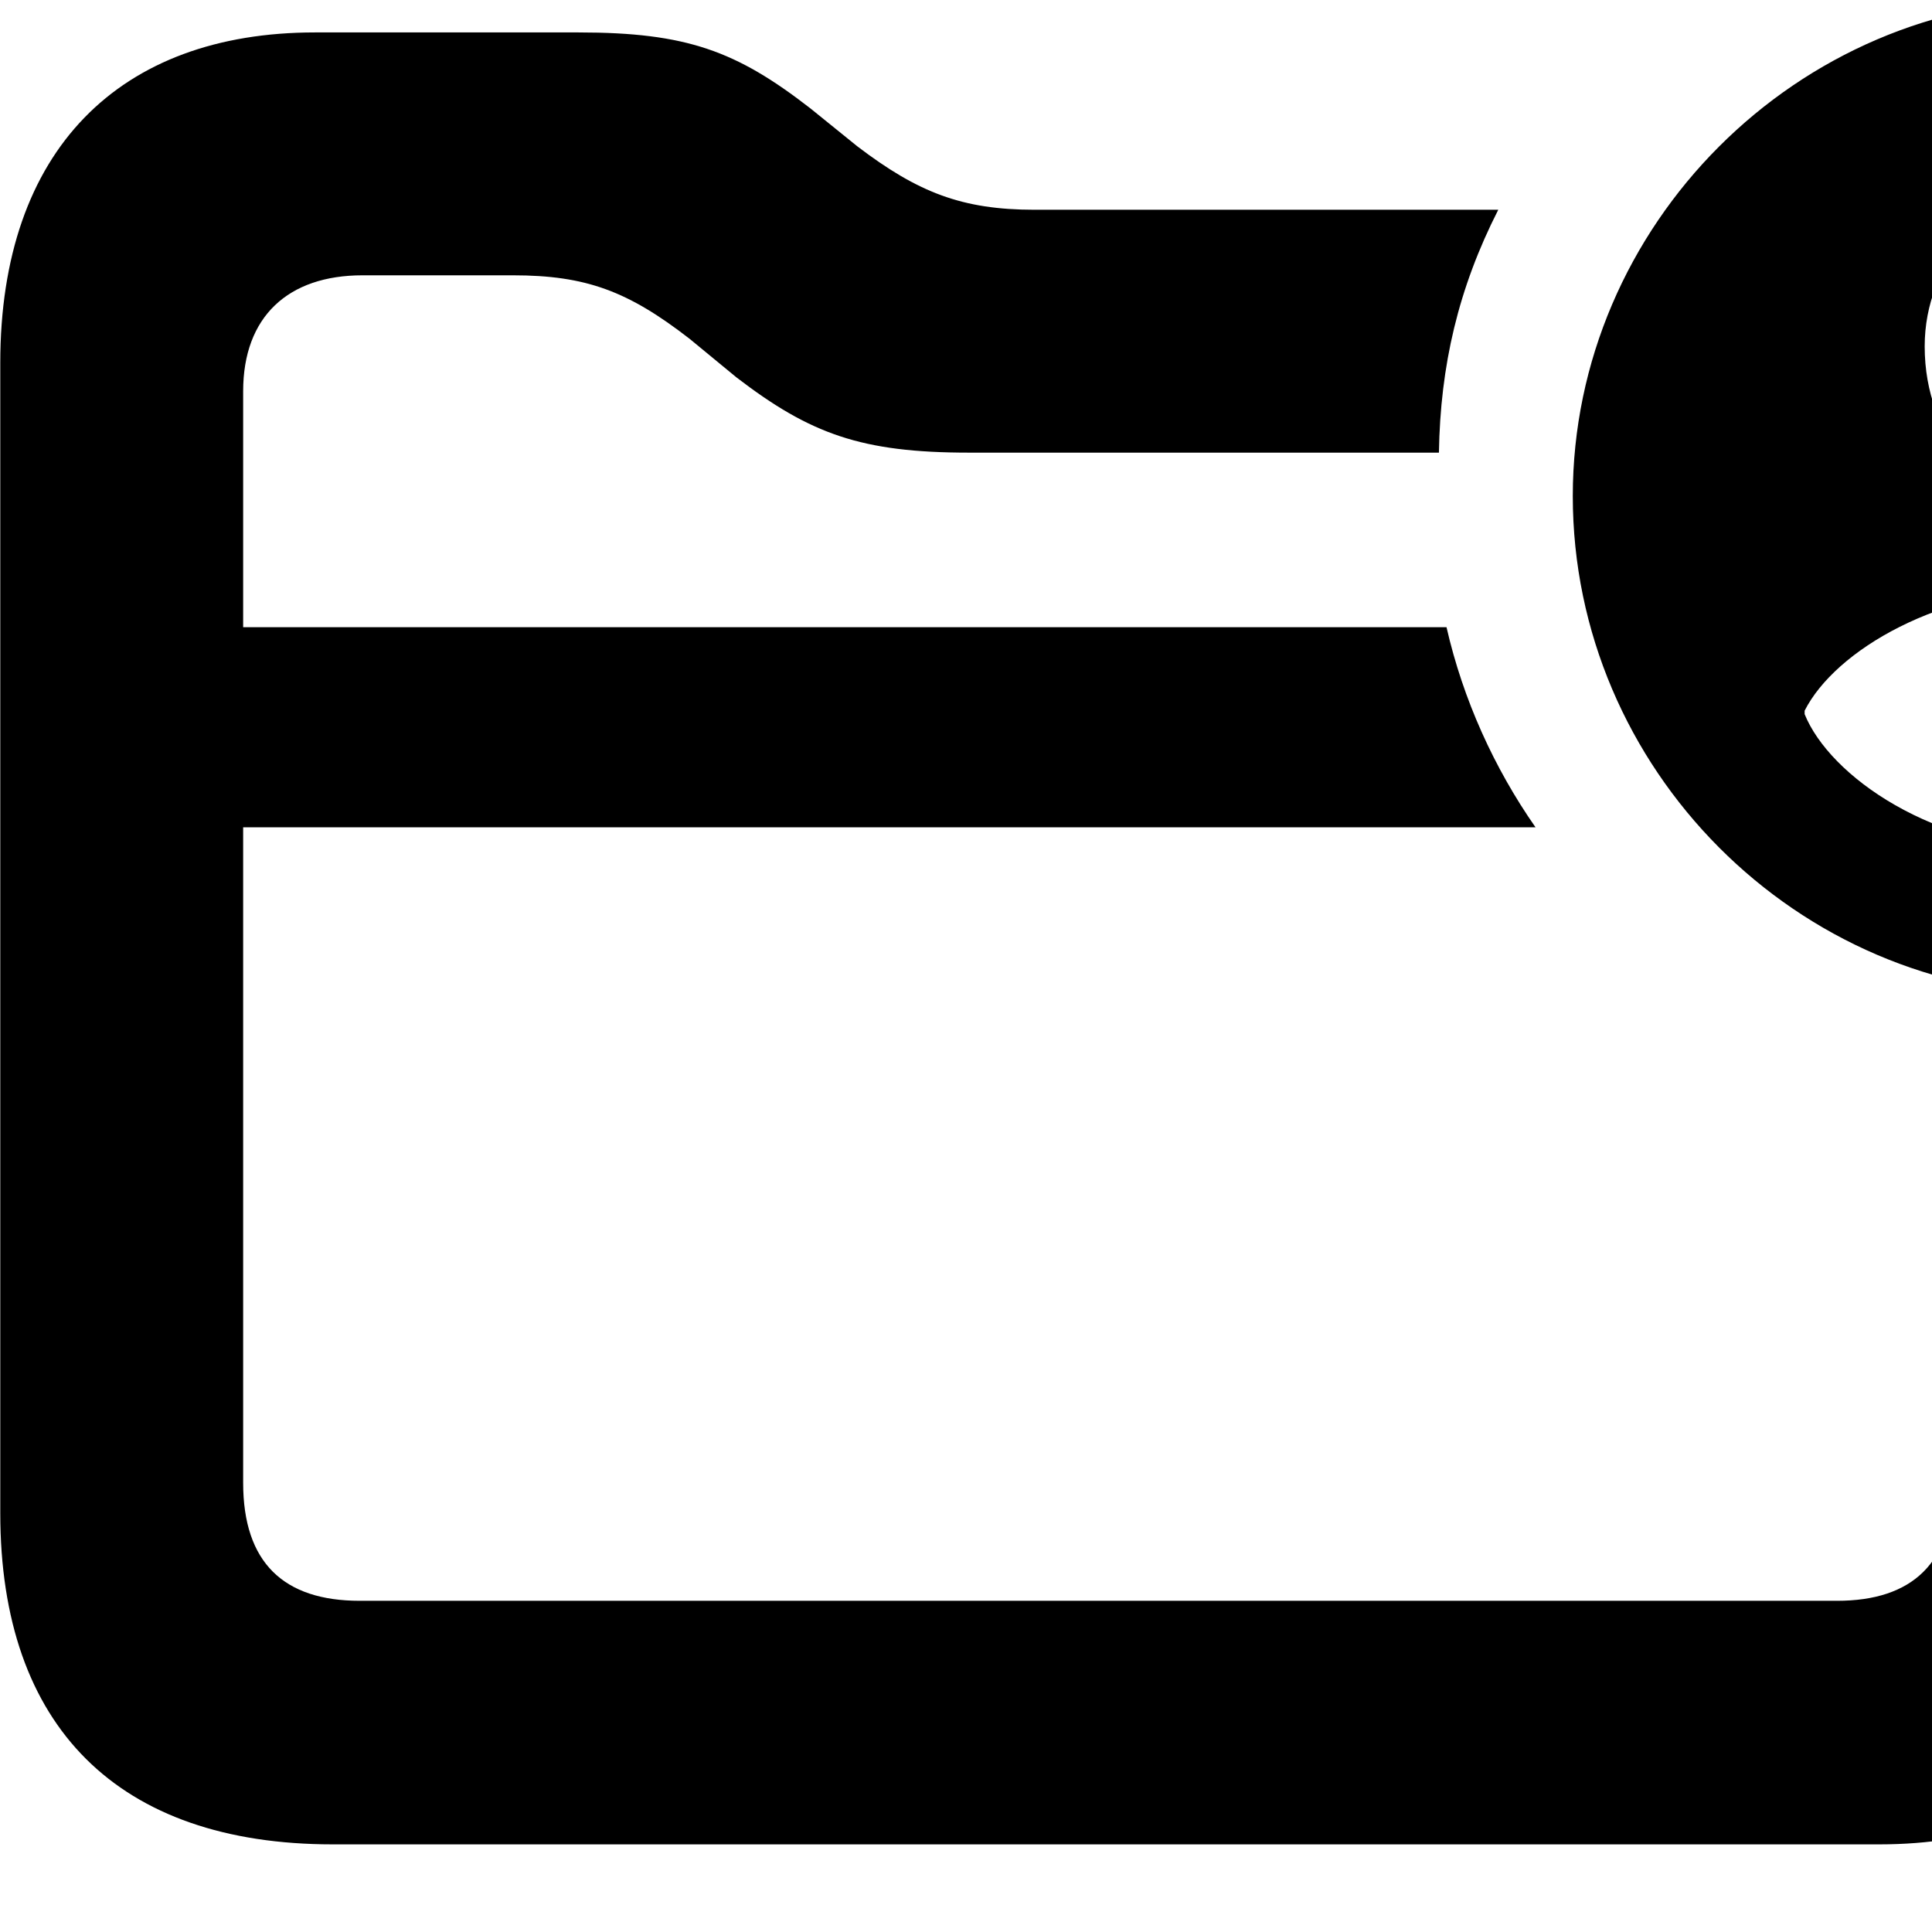 <svg xmlns="http://www.w3.org/2000/svg" viewBox="0 0 28 28" width="28" height="28">
  <path d="M29.994 14.41C33.924 14.41 37.184 11.13 37.184 7.19C37.184 3.25 33.934 -0 29.994 -0C26.044 -0 22.794 3.27 22.794 7.19C22.794 11.14 26.044 14.41 29.994 14.41ZM4.824 26.73H27.234C30.134 26.73 31.824 25.02 31.824 21.93V16.27C30.794 16.53 29.434 16.53 28.304 16.27V21.51C28.304 22.65 27.714 23.2 26.624 23.2H5.214C4.114 23.2 3.524 22.65 3.524 21.49V11.99H22.254C21.654 11.13 21.204 10.14 20.964 9.09H3.524V5.67C3.524 4.59 4.174 3.99 5.254 3.99H7.434C8.494 3.99 9.104 4.22 9.994 4.91L10.674 5.47C11.744 6.29 12.484 6.56 14.044 6.56H20.854C20.874 5.3 21.134 4.18 21.714 3.04H14.994C13.944 3.04 13.304 2.79 12.424 2.12L11.744 1.57C10.674 0.74 9.954 0.47 8.384 0.47H4.564C1.734 0.47 0.004 2.17 0.004 5.26V21.93C0.004 25.03 1.714 26.73 4.824 26.73ZM29.994 7.33C28.804 7.33 27.894 6.36 27.894 5.02C27.894 3.8 28.804 2.79 29.994 2.79C31.174 2.79 32.104 3.8 32.104 5.02C32.104 6.36 31.174 7.33 29.994 7.33ZM29.994 12.32C28.014 12.32 26.514 11.24 26.154 10.35V10.3C26.594 9.43 28.114 8.52 29.994 8.52C31.884 8.52 33.404 9.45 33.824 10.3V10.35C33.474 11.25 31.974 12.32 29.994 12.32Z" />
</svg>